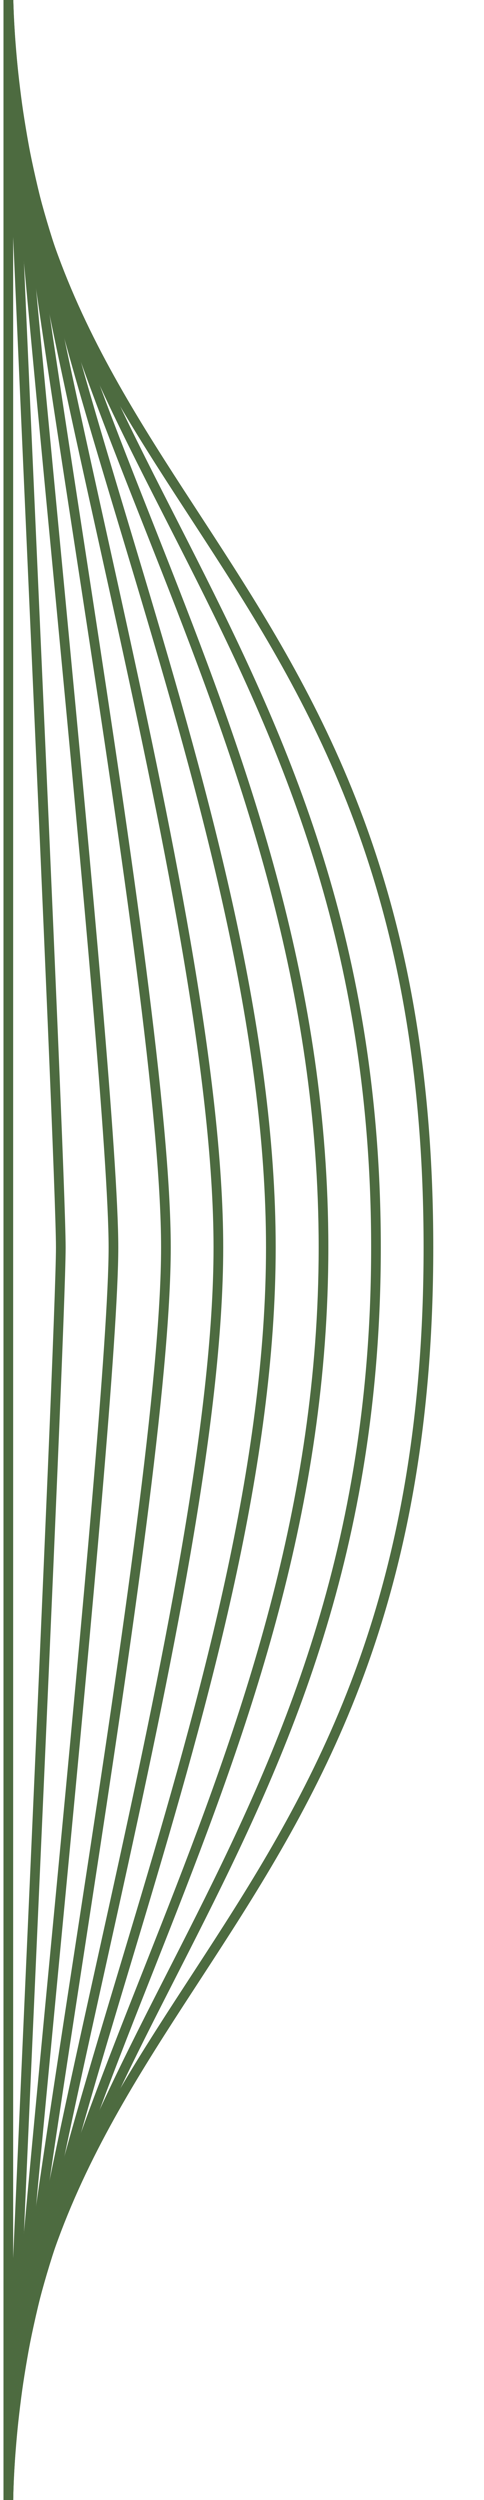 <?xml version="1.0" encoding="utf-8"?>
<!-- Generator: Adobe Illustrator 25.0.1, SVG Export Plug-In . SVG Version: 6.00 Build 0)  -->
<svg version="1.1" id="Layer_1" xmlns="http://www.w3.org/2000/svg" xmlns:xlink="http://www.w3.org/1999/xlink" x="0px" y="0px"
	 viewBox="0 0 25 129" style="enable-background:new 0 0 25 129;" xml:space="preserve">
<style type="text/css">
	.st0{fill:none;stroke:#4D6B40;stroke-width:0.5;stroke-miterlimit:10;}
</style>
<g>
	<g>
		<path class="st0" d="M0.43,129.17c0-26.52,21.7-29.01,21.7-64.8c0-35.79-21.7-38.28-21.7-64.8"/>
		<path class="st0" d="M0.43,129.17c0-23.2,18.99-33.49,18.99-64.8S0.43,22.78,0.43-0.43"/>
		<path class="st0" d="M0.43,129.17c0-19.89,16.28-37.96,16.28-64.8c0-26.84-16.28-44.91-16.28-64.8"/>
		<path class="st0" d="M0.43,129.17c0-16.57,13.56-42.43,13.56-64.8c0-22.37-13.56-48.23-13.56-64.8"/>
		<path class="st0" d="M0.43,129.17c0-13.26,10.85-46.91,10.85-64.8c0-17.89-10.85-51.54-10.85-64.8"/>
		<path class="st0" d="M0.43,129.17c0-9.94,8.14-51.38,8.14-64.8c0-13.42-8.14-54.86-8.14-64.8"/>
		<path class="st0" d="M0.43,129.17c0-6.63,5.43-55.85,5.43-64.8c0-8.95-5.43-58.17-5.43-64.8"/>
		<path class="st0" d="M0.43,129.17c0-3.31,2.71-60.33,2.71-64.8c0-4.47-2.71-61.48-2.71-64.8"/>
		<line class="st0" x1="0.43" y1="129.17" x2="0.43" y2="-0.43"/>
	</g>
</g>
</svg>
